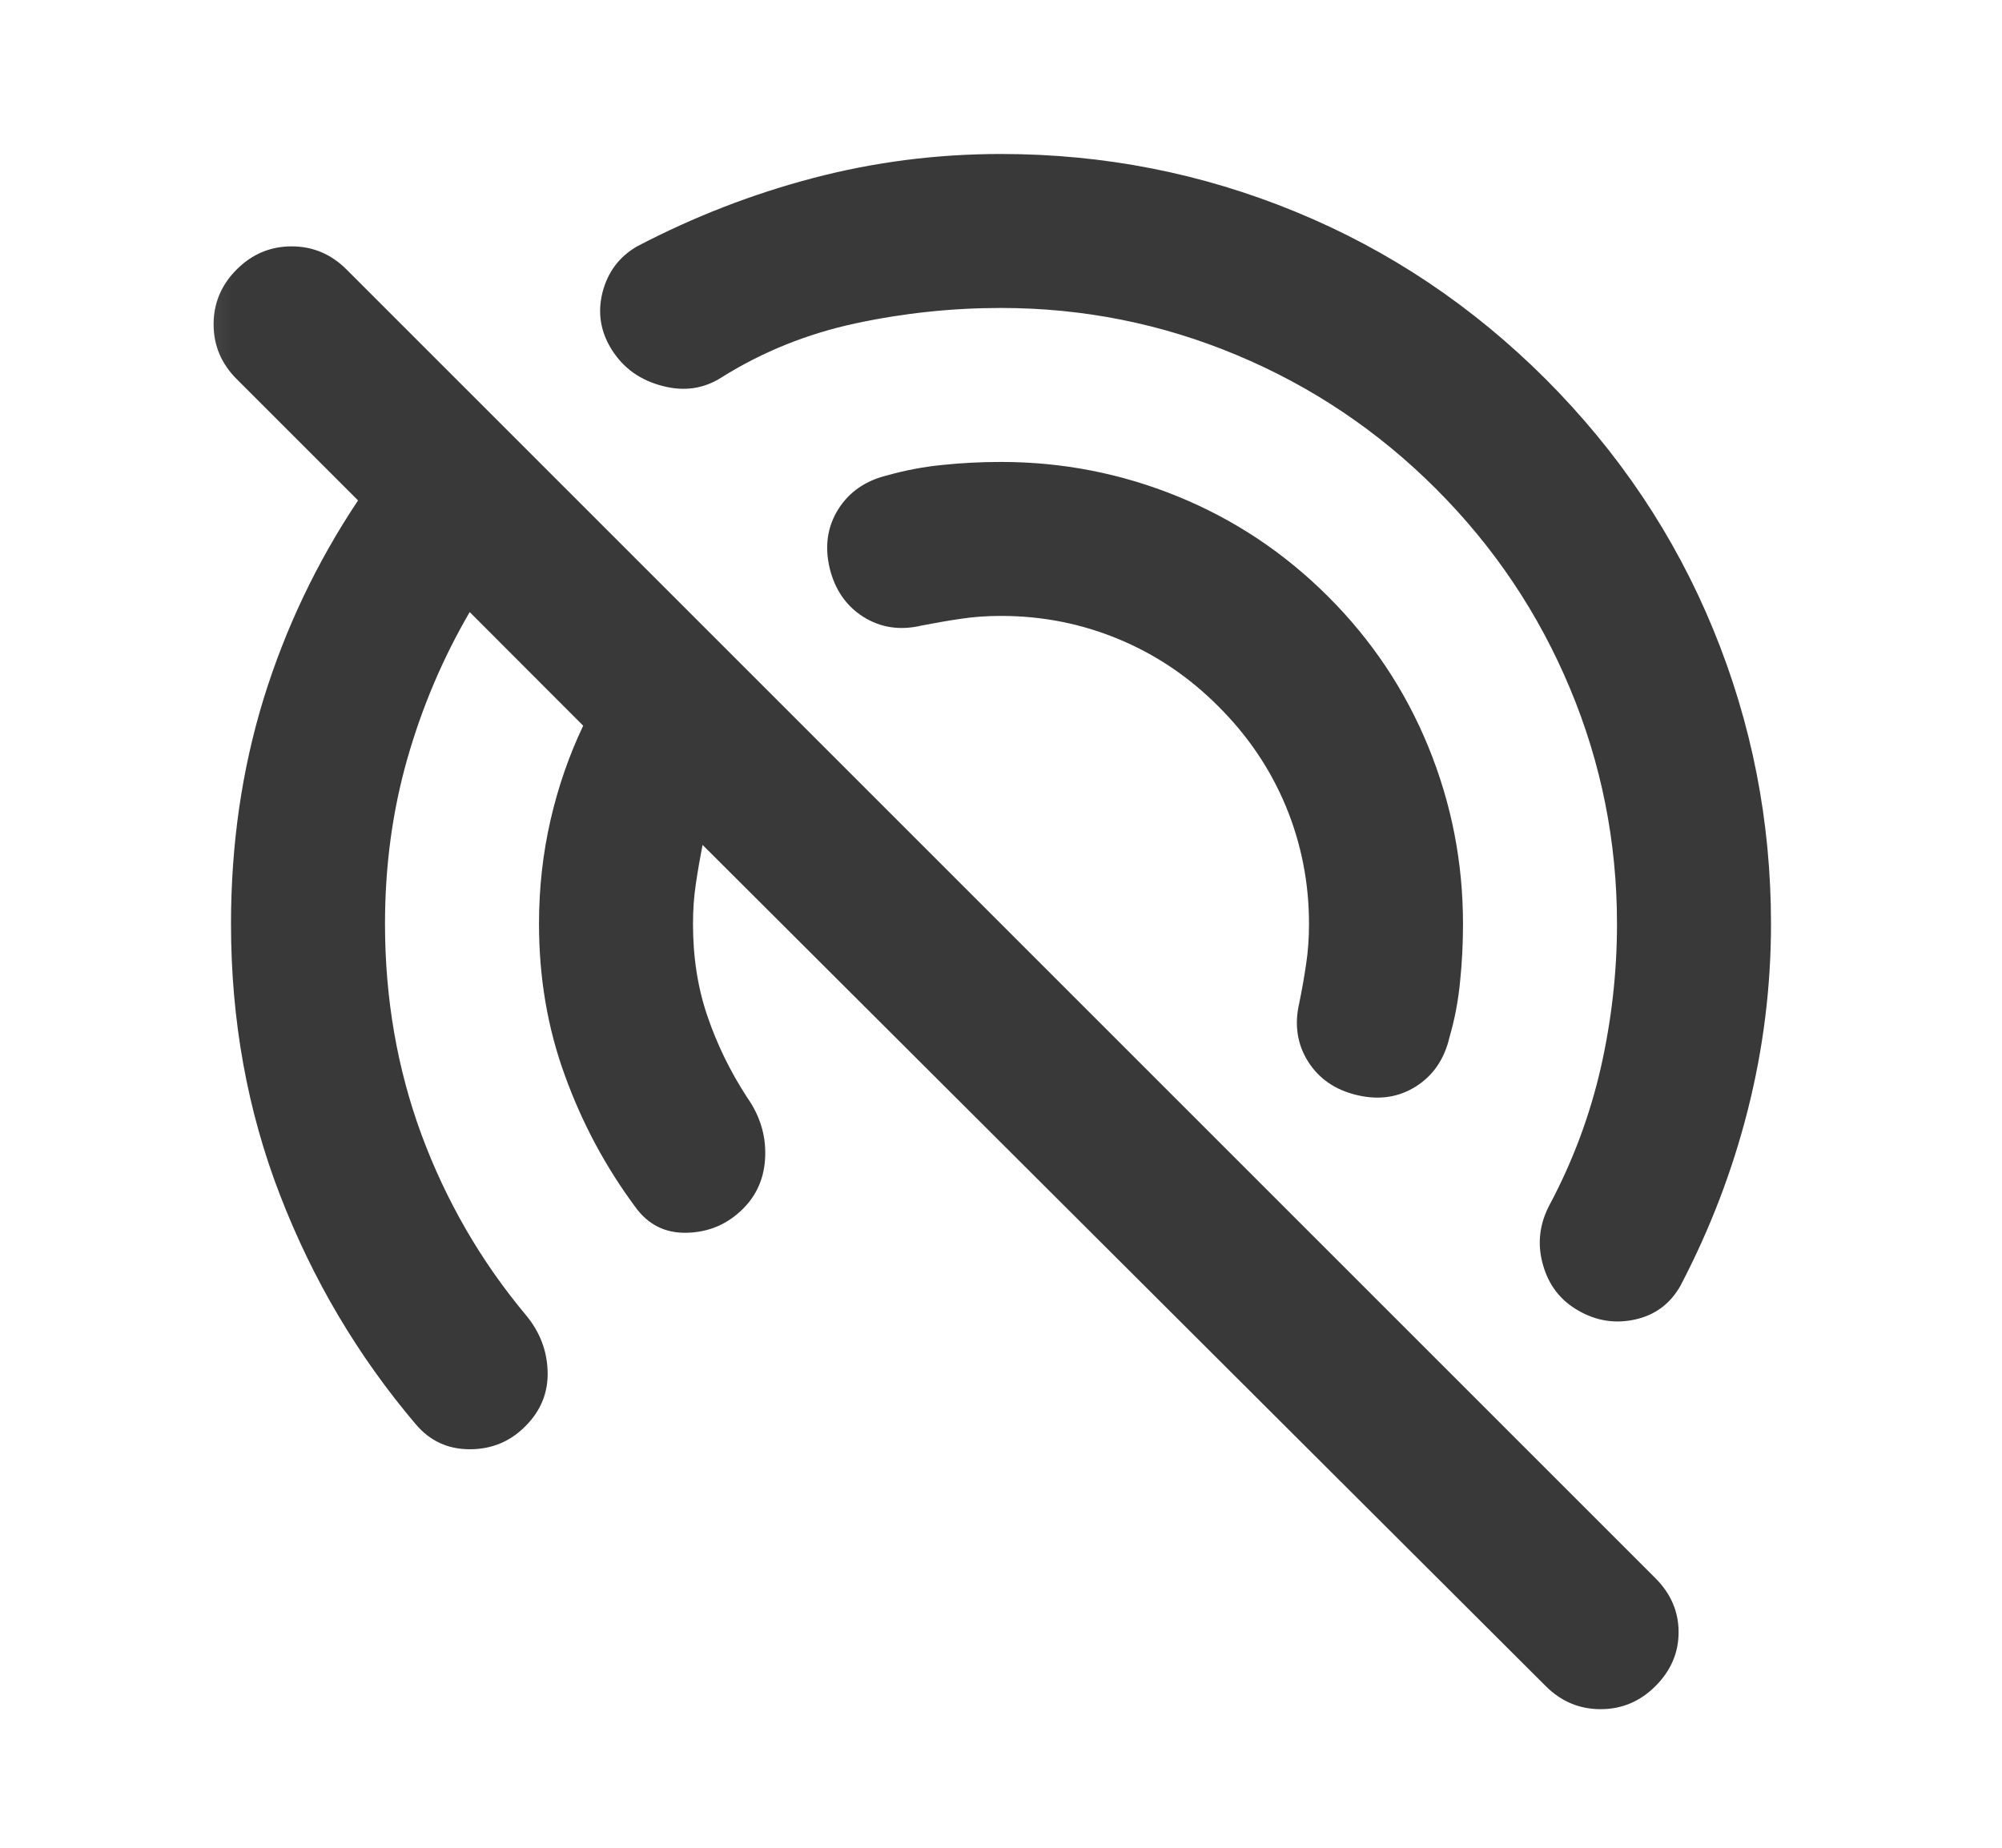 <svg width="13" height="12" viewBox="0 0 13 12" fill="none" xmlns="http://www.w3.org/2000/svg">
<mask id="mask0_78_682" style="mask-type:alpha" maskUnits="userSpaceOnUse" x="0" y="0" width="13" height="12">
<rect x="0.5" width="12" height="12" fill="#D9D9D9"/>
</mask>
<g mask="url(#mask0_78_682)">
<path d="M10.037 10.95L4.562 5.487C4.546 5.571 4.531 5.654 4.519 5.737C4.506 5.821 4.5 5.908 4.5 6C4.5 6.217 4.531 6.417 4.594 6.6C4.656 6.783 4.742 6.958 4.85 7.125C4.933 7.242 4.973 7.369 4.969 7.506C4.965 7.644 4.917 7.758 4.825 7.85C4.725 7.95 4.604 8.002 4.462 8.006C4.321 8.01 4.208 7.954 4.125 7.838C3.933 7.579 3.781 7.296 3.669 6.987C3.556 6.679 3.5 6.35 3.5 6C3.5 5.767 3.525 5.542 3.575 5.325C3.625 5.108 3.696 4.904 3.787 4.713L3.05 3.975C2.875 4.275 2.74 4.594 2.644 4.931C2.548 5.269 2.5 5.625 2.5 6C2.5 6.483 2.579 6.94 2.737 7.369C2.896 7.798 3.121 8.188 3.412 8.537C3.504 8.646 3.552 8.769 3.556 8.906C3.56 9.044 3.512 9.162 3.412 9.262C3.312 9.363 3.192 9.412 3.05 9.412C2.908 9.412 2.792 9.358 2.7 9.25C2.325 8.808 2.031 8.312 1.819 7.763C1.606 7.213 1.5 6.625 1.5 6C1.5 5.483 1.571 4.996 1.712 4.537C1.854 4.079 2.058 3.65 2.325 3.25L1.537 2.462C1.437 2.362 1.387 2.244 1.387 2.106C1.387 1.969 1.437 1.85 1.537 1.75C1.637 1.65 1.756 1.6 1.894 1.6C2.031 1.6 2.15 1.65 2.25 1.75L10.75 10.25C10.85 10.35 10.9 10.467 10.9 10.6C10.9 10.733 10.85 10.85 10.75 10.95C10.65 11.05 10.531 11.1 10.394 11.1C10.256 11.1 10.137 11.05 10.037 10.95ZM10.5 6C10.5 5.467 10.398 4.956 10.194 4.469C9.99 3.981 9.7 3.55 9.325 3.175C8.95 2.8 8.519 2.51 8.031 2.306C7.544 2.102 7.033 2 6.5 2C6.183 2 5.869 2.033 5.556 2.1C5.244 2.167 4.954 2.283 4.687 2.45C4.571 2.525 4.442 2.544 4.3 2.506C4.158 2.469 4.05 2.392 3.975 2.275C3.9 2.158 3.879 2.033 3.912 1.9C3.946 1.767 4.021 1.667 4.137 1.6C4.504 1.408 4.885 1.26 5.281 1.156C5.677 1.052 6.083 1 6.5 1C7.167 1 7.804 1.125 8.412 1.375C9.021 1.625 9.562 1.988 10.037 2.462C10.512 2.938 10.875 3.479 11.125 4.088C11.375 4.696 11.5 5.333 11.5 6C11.5 6.408 11.45 6.81 11.35 7.206C11.25 7.602 11.104 7.983 10.912 8.35C10.846 8.467 10.748 8.54 10.619 8.569C10.489 8.598 10.367 8.579 10.25 8.512C10.133 8.446 10.056 8.346 10.019 8.213C9.981 8.079 9.996 7.95 10.062 7.825C10.213 7.542 10.323 7.246 10.394 6.938C10.464 6.629 10.5 6.317 10.5 6ZM7.912 4.588C7.721 4.396 7.504 4.25 7.262 4.15C7.021 4.05 6.767 4 6.5 4C6.408 4 6.321 4.006 6.237 4.019C6.154 4.031 6.071 4.046 5.987 4.062C5.846 4.096 5.719 4.077 5.606 4.006C5.494 3.935 5.421 3.829 5.387 3.688C5.354 3.546 5.373 3.419 5.444 3.306C5.515 3.194 5.621 3.121 5.762 3.087C5.879 3.054 6 3.031 6.125 3.019C6.25 3.006 6.375 3 6.5 3C6.9 3 7.283 3.075 7.65 3.225C8.017 3.375 8.342 3.592 8.625 3.875C8.908 4.158 9.125 4.483 9.275 4.85C9.425 5.217 9.5 5.6 9.5 6C9.5 6.125 9.494 6.25 9.481 6.375C9.469 6.5 9.446 6.621 9.412 6.737C9.379 6.879 9.306 6.985 9.194 7.056C9.081 7.127 8.954 7.146 8.812 7.112C8.671 7.079 8.565 7.006 8.494 6.894C8.423 6.781 8.404 6.654 8.437 6.513C8.454 6.429 8.469 6.346 8.481 6.263C8.494 6.179 8.5 6.092 8.5 6C8.5 5.733 8.45 5.479 8.35 5.237C8.25 4.996 8.104 4.779 7.912 4.588Z" fill="#393939"/>
</g>
</svg>

